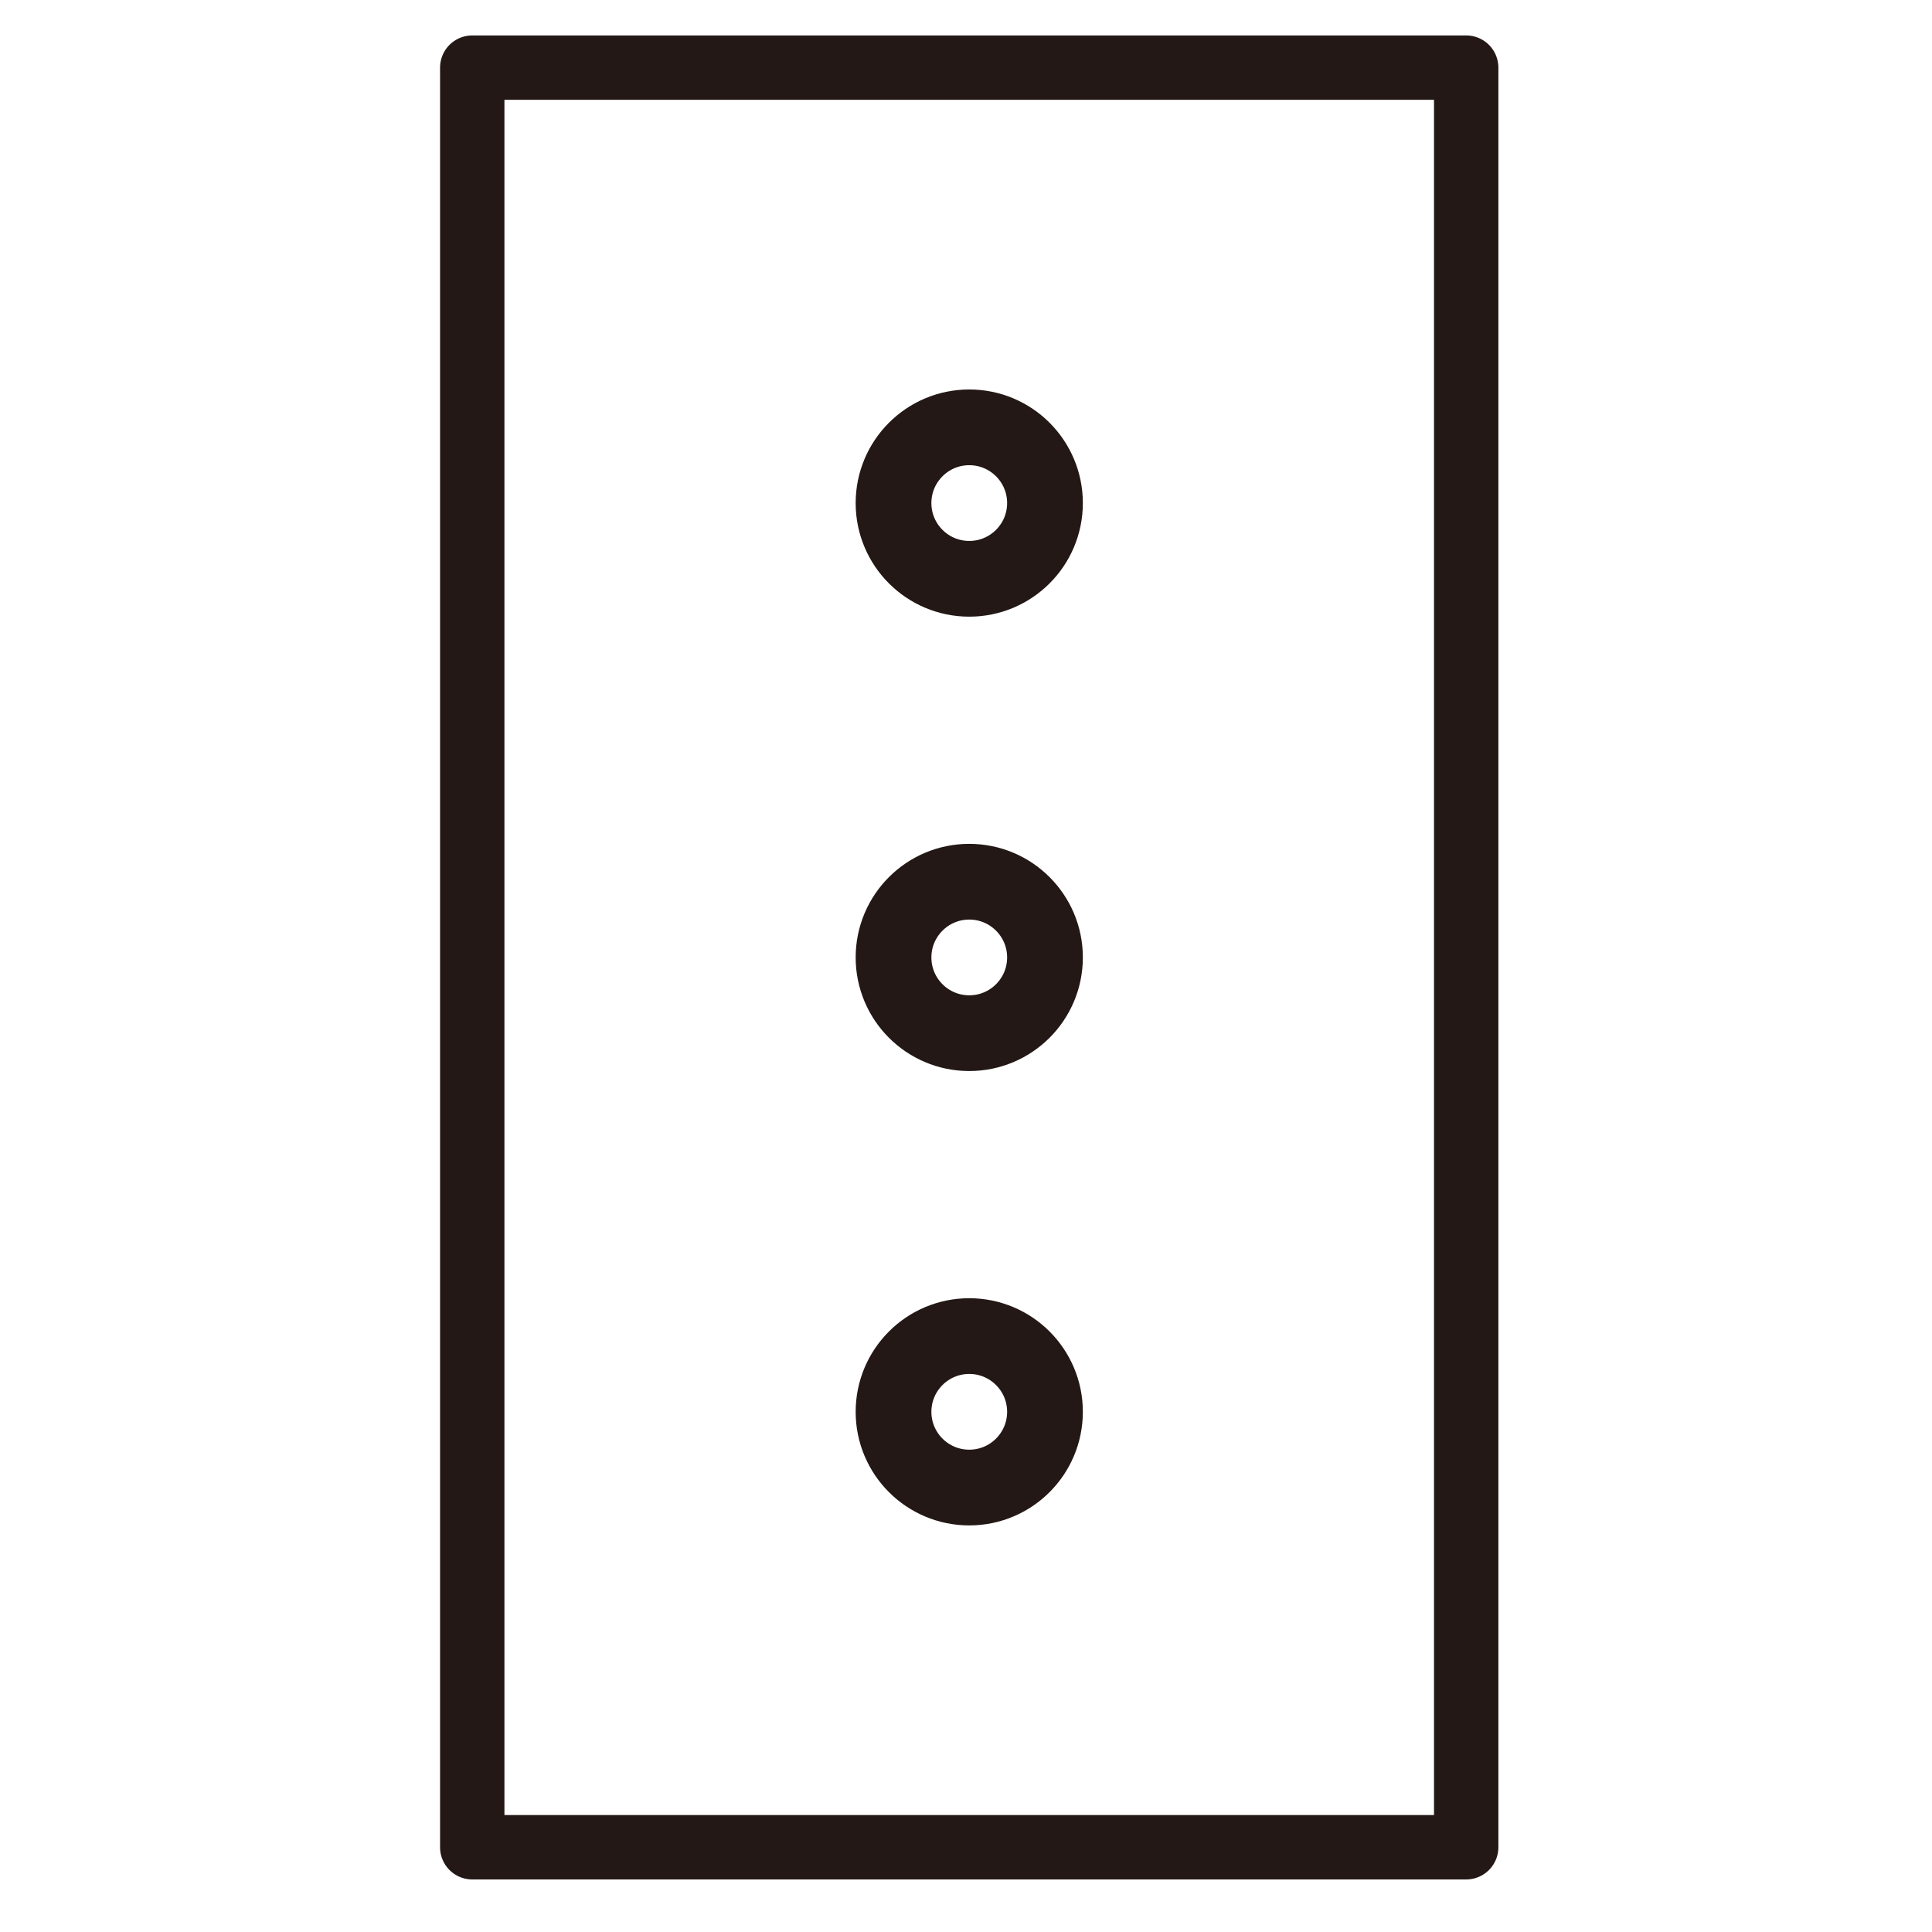 <?xml version="1.0" encoding="utf-8"?>
<!-- Generator: Adobe Illustrator 16.0.3, SVG Export Plug-In . SVG Version: 6.00 Build 0)  -->
<!DOCTYPE svg PUBLIC "-//W3C//DTD SVG 1.1//EN" "http://www.w3.org/Graphics/SVG/1.1/DTD/svg11.dtd">
<svg version="1.1" id="레이어_1" xmlns="http://www.w3.org/2000/svg" xmlns:xlink="http://www.w3.org/1999/xlink" x="0px"
	 y="0px" width="25.512px" height="25.512px" viewBox="0 0 25.512 25.512" enable-background="new 0 0 25.512 25.512"
	 xml:space="preserve">
<g>
	<defs>
		<rect id="SVGID_1_" y="0" width="25.512" height="25.512"/>
	</defs>
	<clipPath id="SVGID_2_">
		<use xlink:href="#SVGID_1_"  overflow="visible"/>
	</clipPath>
	
		<rect x="6.236" y="0.893" clip-path="url(#SVGID_2_)" fill="none" stroke="#231815" stroke-width="0.85" stroke-linejoin="round" width="13.125" height="23.5"/>
	<circle clip-path="url(#SVGID_2_)" fill="none" stroke="#231815" stroke-miterlimit="10" cx="12.799" cy="12.643" r="1"/>
	
		<circle clip-path="url(#SVGID_2_)" fill="none" stroke="#231815" stroke-linecap="square" stroke-miterlimit="10" cx="12.799" cy="6.643" r="1"/>
	<circle clip-path="url(#SVGID_2_)" fill="none" stroke="#231815" stroke-miterlimit="10" cx="12.799" cy="18.643" r="1"/>
</g>
</svg>
